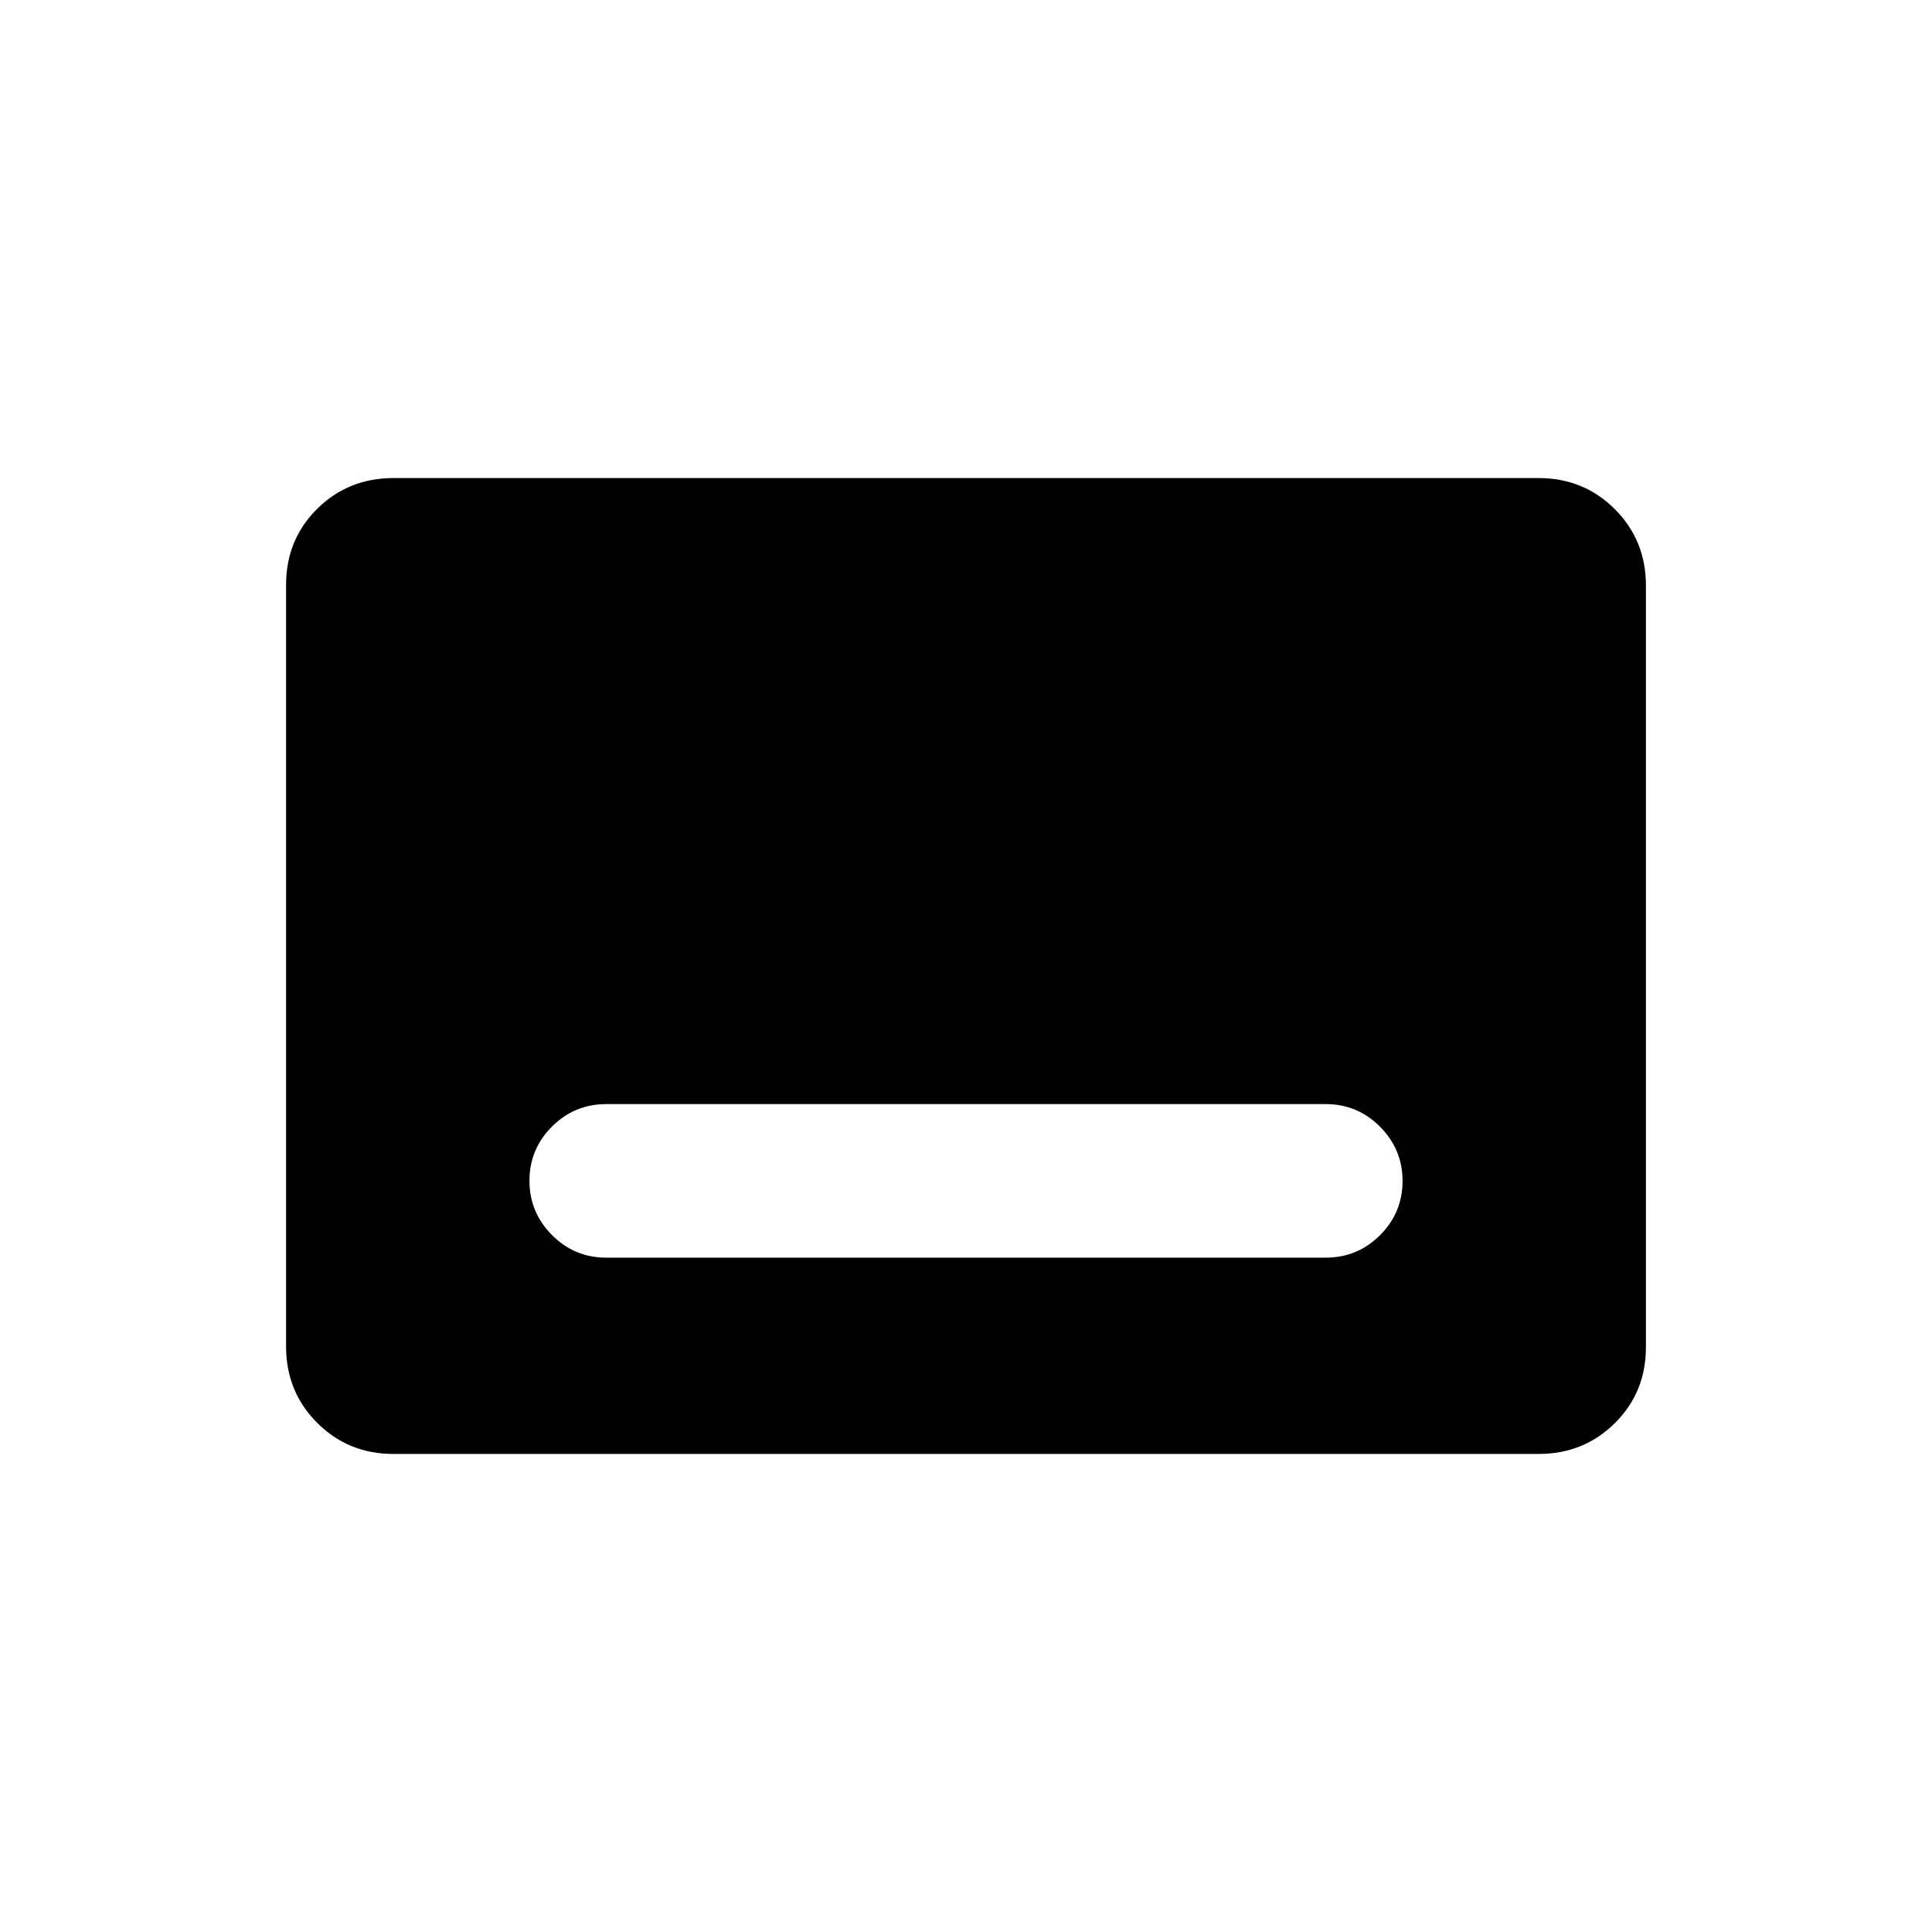 <svg xmlns="http://www.w3.org/2000/svg" height="20" viewBox="0 -960 960 960" width="20"><path d="M195.52-237.54q-22.47 0-37.92-15.46-15.45-15.46-15.45-37.97v-378.39q0-22.5 15.45-37.8 15.45-15.3 37.92-15.3h568.96q22.47 0 37.92 15.46 15.45 15.46 15.45 37.97v378.39q0 22.5-15.45 37.8-15.45 15.3-37.92 15.3H195.52Zm105.71-97.54h357.54q15.77 0 26.96-11.17 11.19-11.17 11.19-26.91t-11.19-26.98q-11.19-11.24-26.96-11.24H301.23q-15.77 0-26.96 11.17-11.19 11.17-11.19 26.91t11.19 26.98q11.19 11.24 26.96 11.24Z"/></svg>